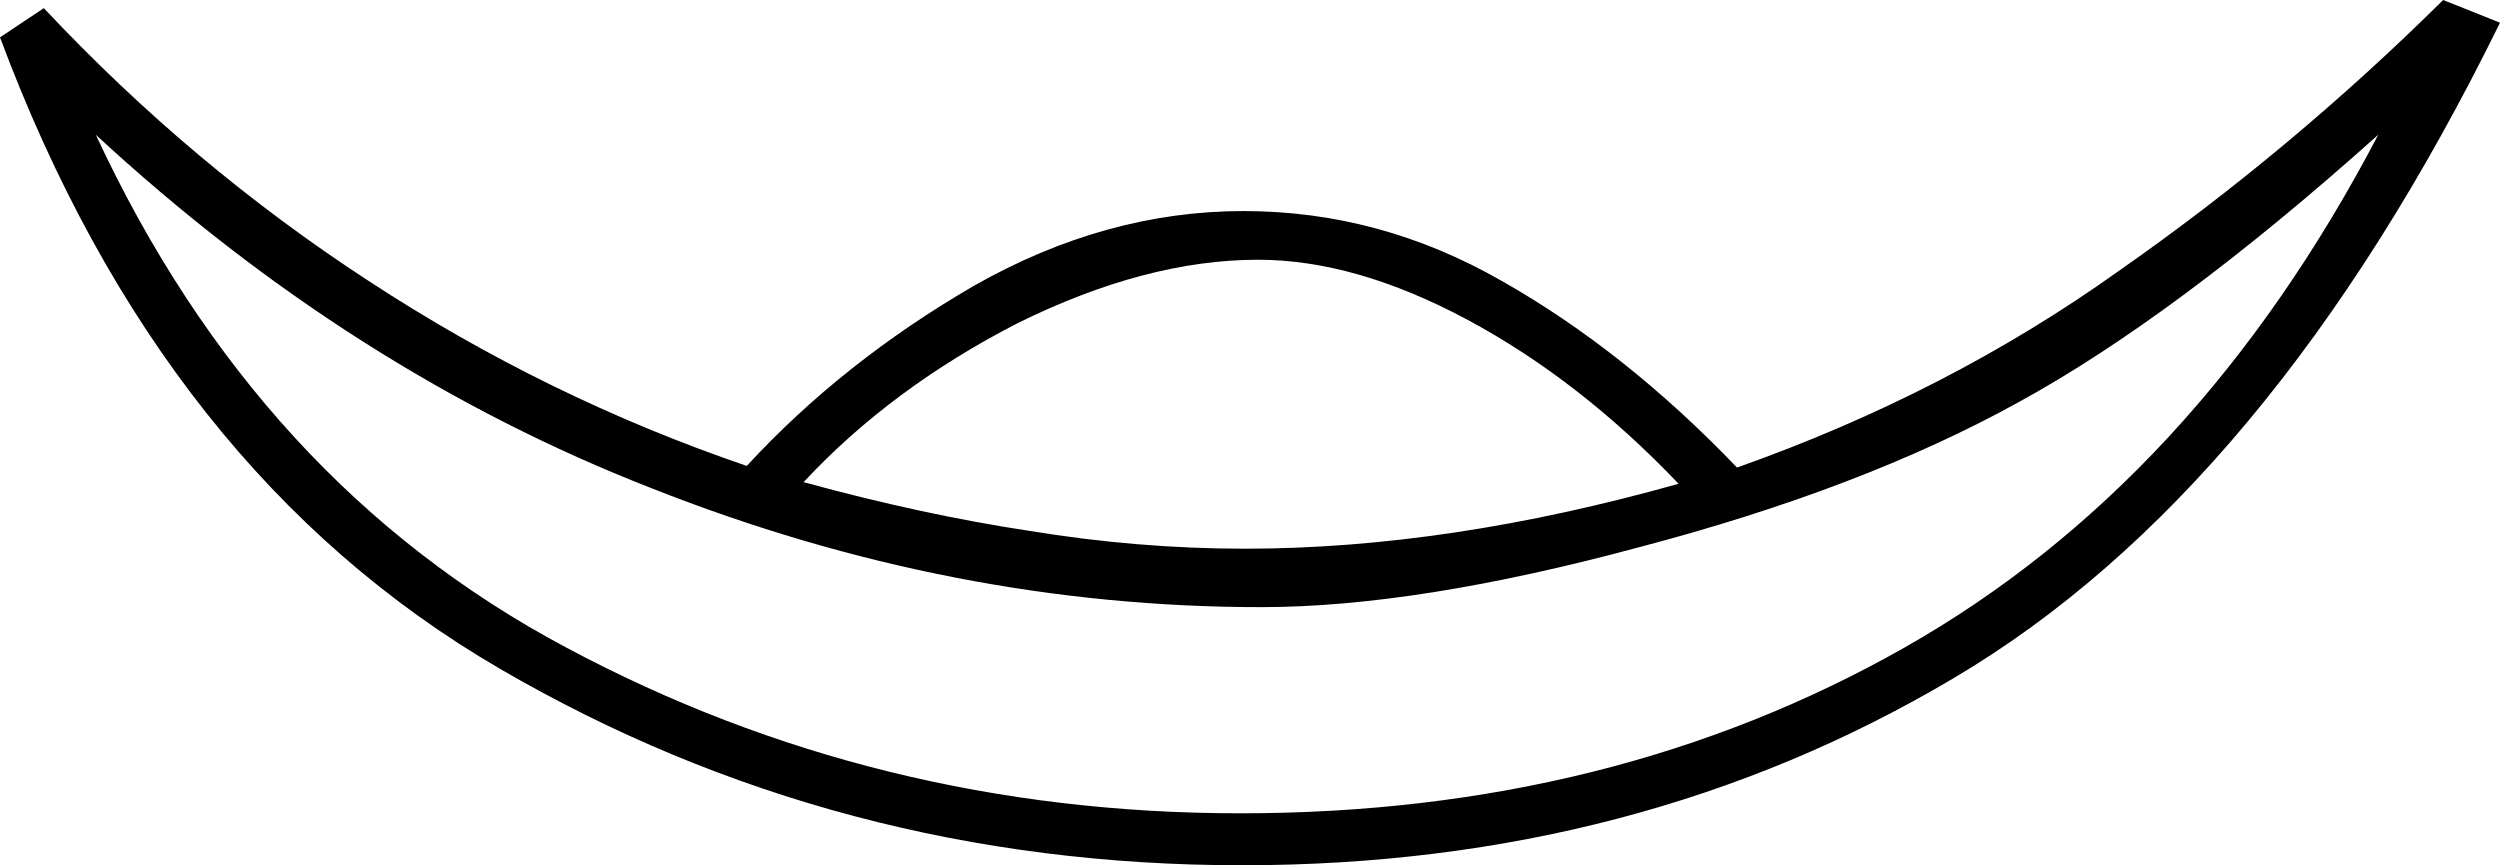 <?xml version="1.0" encoding="UTF-8" standalone="no"?>
<!-- Created with Inkscape (http://www.inkscape.org/) -->

<svg
   xmlns:dc="http://purl.org/dc/elements/1.1/"
   xmlns:cc="http://creativecommons.org/ns#"
   xmlns:rdf="http://www.w3.org/1999/02/22-rdf-syntax-ns#"
   xmlns:svg="http://www.w3.org/2000/svg"
   xmlns="http://www.w3.org/2000/svg"
   xmlns:sodipodi="http://sodipodi.sourceforge.net/DTD/sodipodi-0.dtd"
   xmlns:inkscape="http://www.inkscape.org/namespaces/inkscape"
   width="238.745mm"
   height="82.631mm"
   viewBox="0 0 238.745 82.631"
   version="1.1"
   id="svg16"
   inkscape:version="0.92.4 (5da689c313, 2019-01-14)"
   sodipodi:docname="N12A.svg">
  <defs
     id="defs10" />
  <sodipodi:namedview
     id="base"
     pagecolor="#ffffff"
     bordercolor="#666666"
     borderopacity="1.0"
     inkscape:pageopacity="0.0"
     inkscape:pageshadow="2"
     inkscape:zoom="0.63"
     inkscape:cx="-690.93826"
     inkscape:cy="-298.02327"
     inkscape:document-units="mm"
     inkscape:current-layer="layer1"
     showgrid="false"
     inkscape:window-width="1920"
     inkscape:window-height="1017"
     inkscape:window-x="-8"
     inkscape:window-y="-8"
     inkscape:window-maximized="1"
     fit-margin-top="0"
     fit-margin-left="0"
     fit-margin-right="0"
     fit-margin-bottom="0" />
  <g
     inkscape:label="Layer 1"
     inkscape:groupmode="layer"
     id="layer1"
     transform="translate(-111.193,72.315)">
    <g
       aria-label="𓇺"
       style="font-style:normal;font-weight:normal;font-size:317.5px;line-height:1.25;font-family:sans-serif;letter-spacing:0px;word-spacing:0px;fill:#000000;fill-opacity:1;stroke:none;stroke-width:0.265"
       id="text818-3"
       transform="matrix(1,0,0,-1,0,-61.999)">
      <path
         d="m 111.193,6.75 q 15.503,-41.548 47.749,-60.306 32.246,-18.759 70.848,-18.759 37.827,0 67.903,17.828 30.231,17.828 52.245,62.632 l -5.426,2.17 q -14.573,-14.418 -31.006,-25.89 -16.278,-11.627 -36.432,-18.759 -10.697,11.162 -22.479,17.828 -11.627,6.666 -24.65,6.666 -13.177,0 -25.735,-7.131 -12.557,-7.286 -21.704,-17.208 -19.069,6.511 -36.122,17.673 -16.898,11.007 -31.006,26.045 z m 9.147,-9.302 q 24.495,-22.634 53.175,-33.796 28.68,-11.317 58.136,-11.317 14.883,0 36.122,5.736 21.239,5.581 36.122,13.798 15.038,8.217 34.417,25.58 -17.363,-33.176 -45.269,-48.989 -27.905,-15.813 -63.407,-15.813 -34.727,0 -64.337,15.813 -29.456,15.658 -44.958,48.989 z M 231.341,-14.489 q 9.302,0 19.999,-5.736 10.697,-5.736 20.154,-15.658 -22.014,-6.201 -41.393,-6.201 -10.232,0 -20.619,1.705 -10.232,1.55 -21.549,4.651 8.372,8.992 20.464,15.193 12.247,6.046 22.944,6.046 z"
         style="stroke-width:0.265"
         id="path4519"
         inkscape:connector-curvature="0" />
    </g>
  </g>
</svg>
